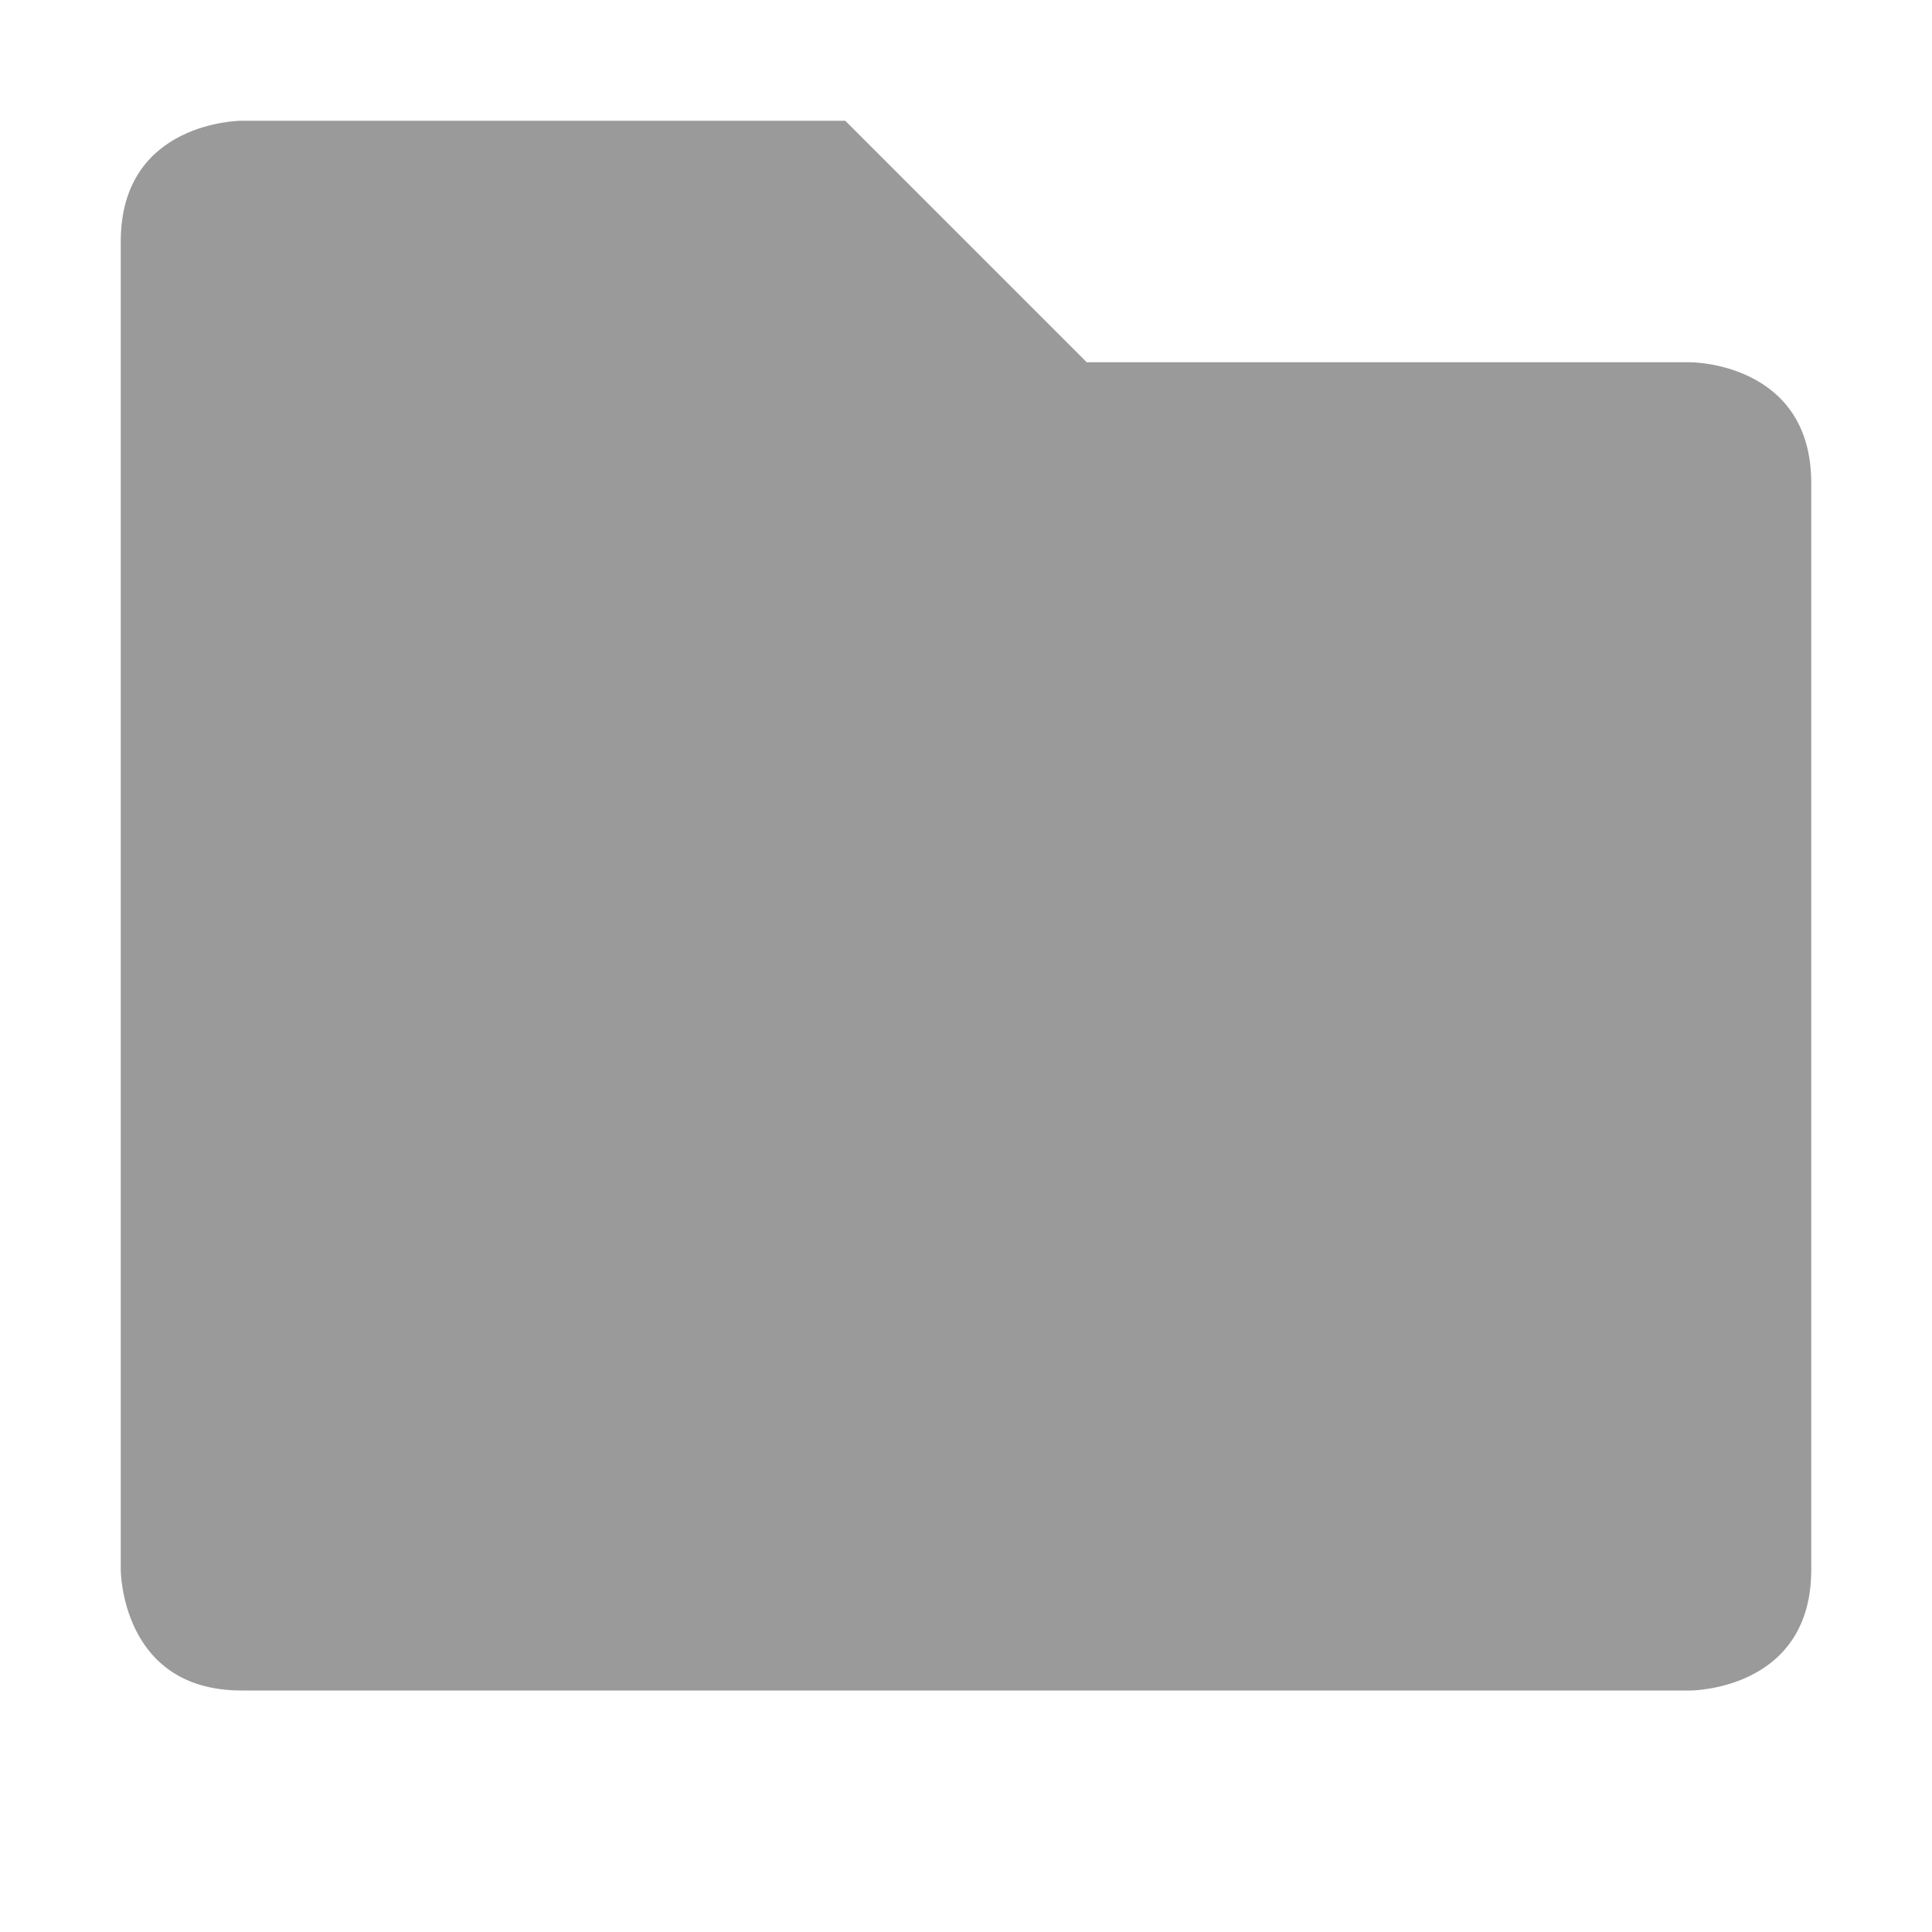 <svg xmlns="http://www.w3.org/2000/svg" width="16" height="16" viewBox="0 0 16 16">
 <path style="fill:#9a9a9a" d="m 1,2 0,11 c 0,0 0,1 1,1 l 12,0 c 0,0 1,0 1,-1 L 15,4 C 15,3 14,3 14,3 L 9,3 7,1 2,1 C 2,1 1,1 1,2 Z"/>
</svg>
